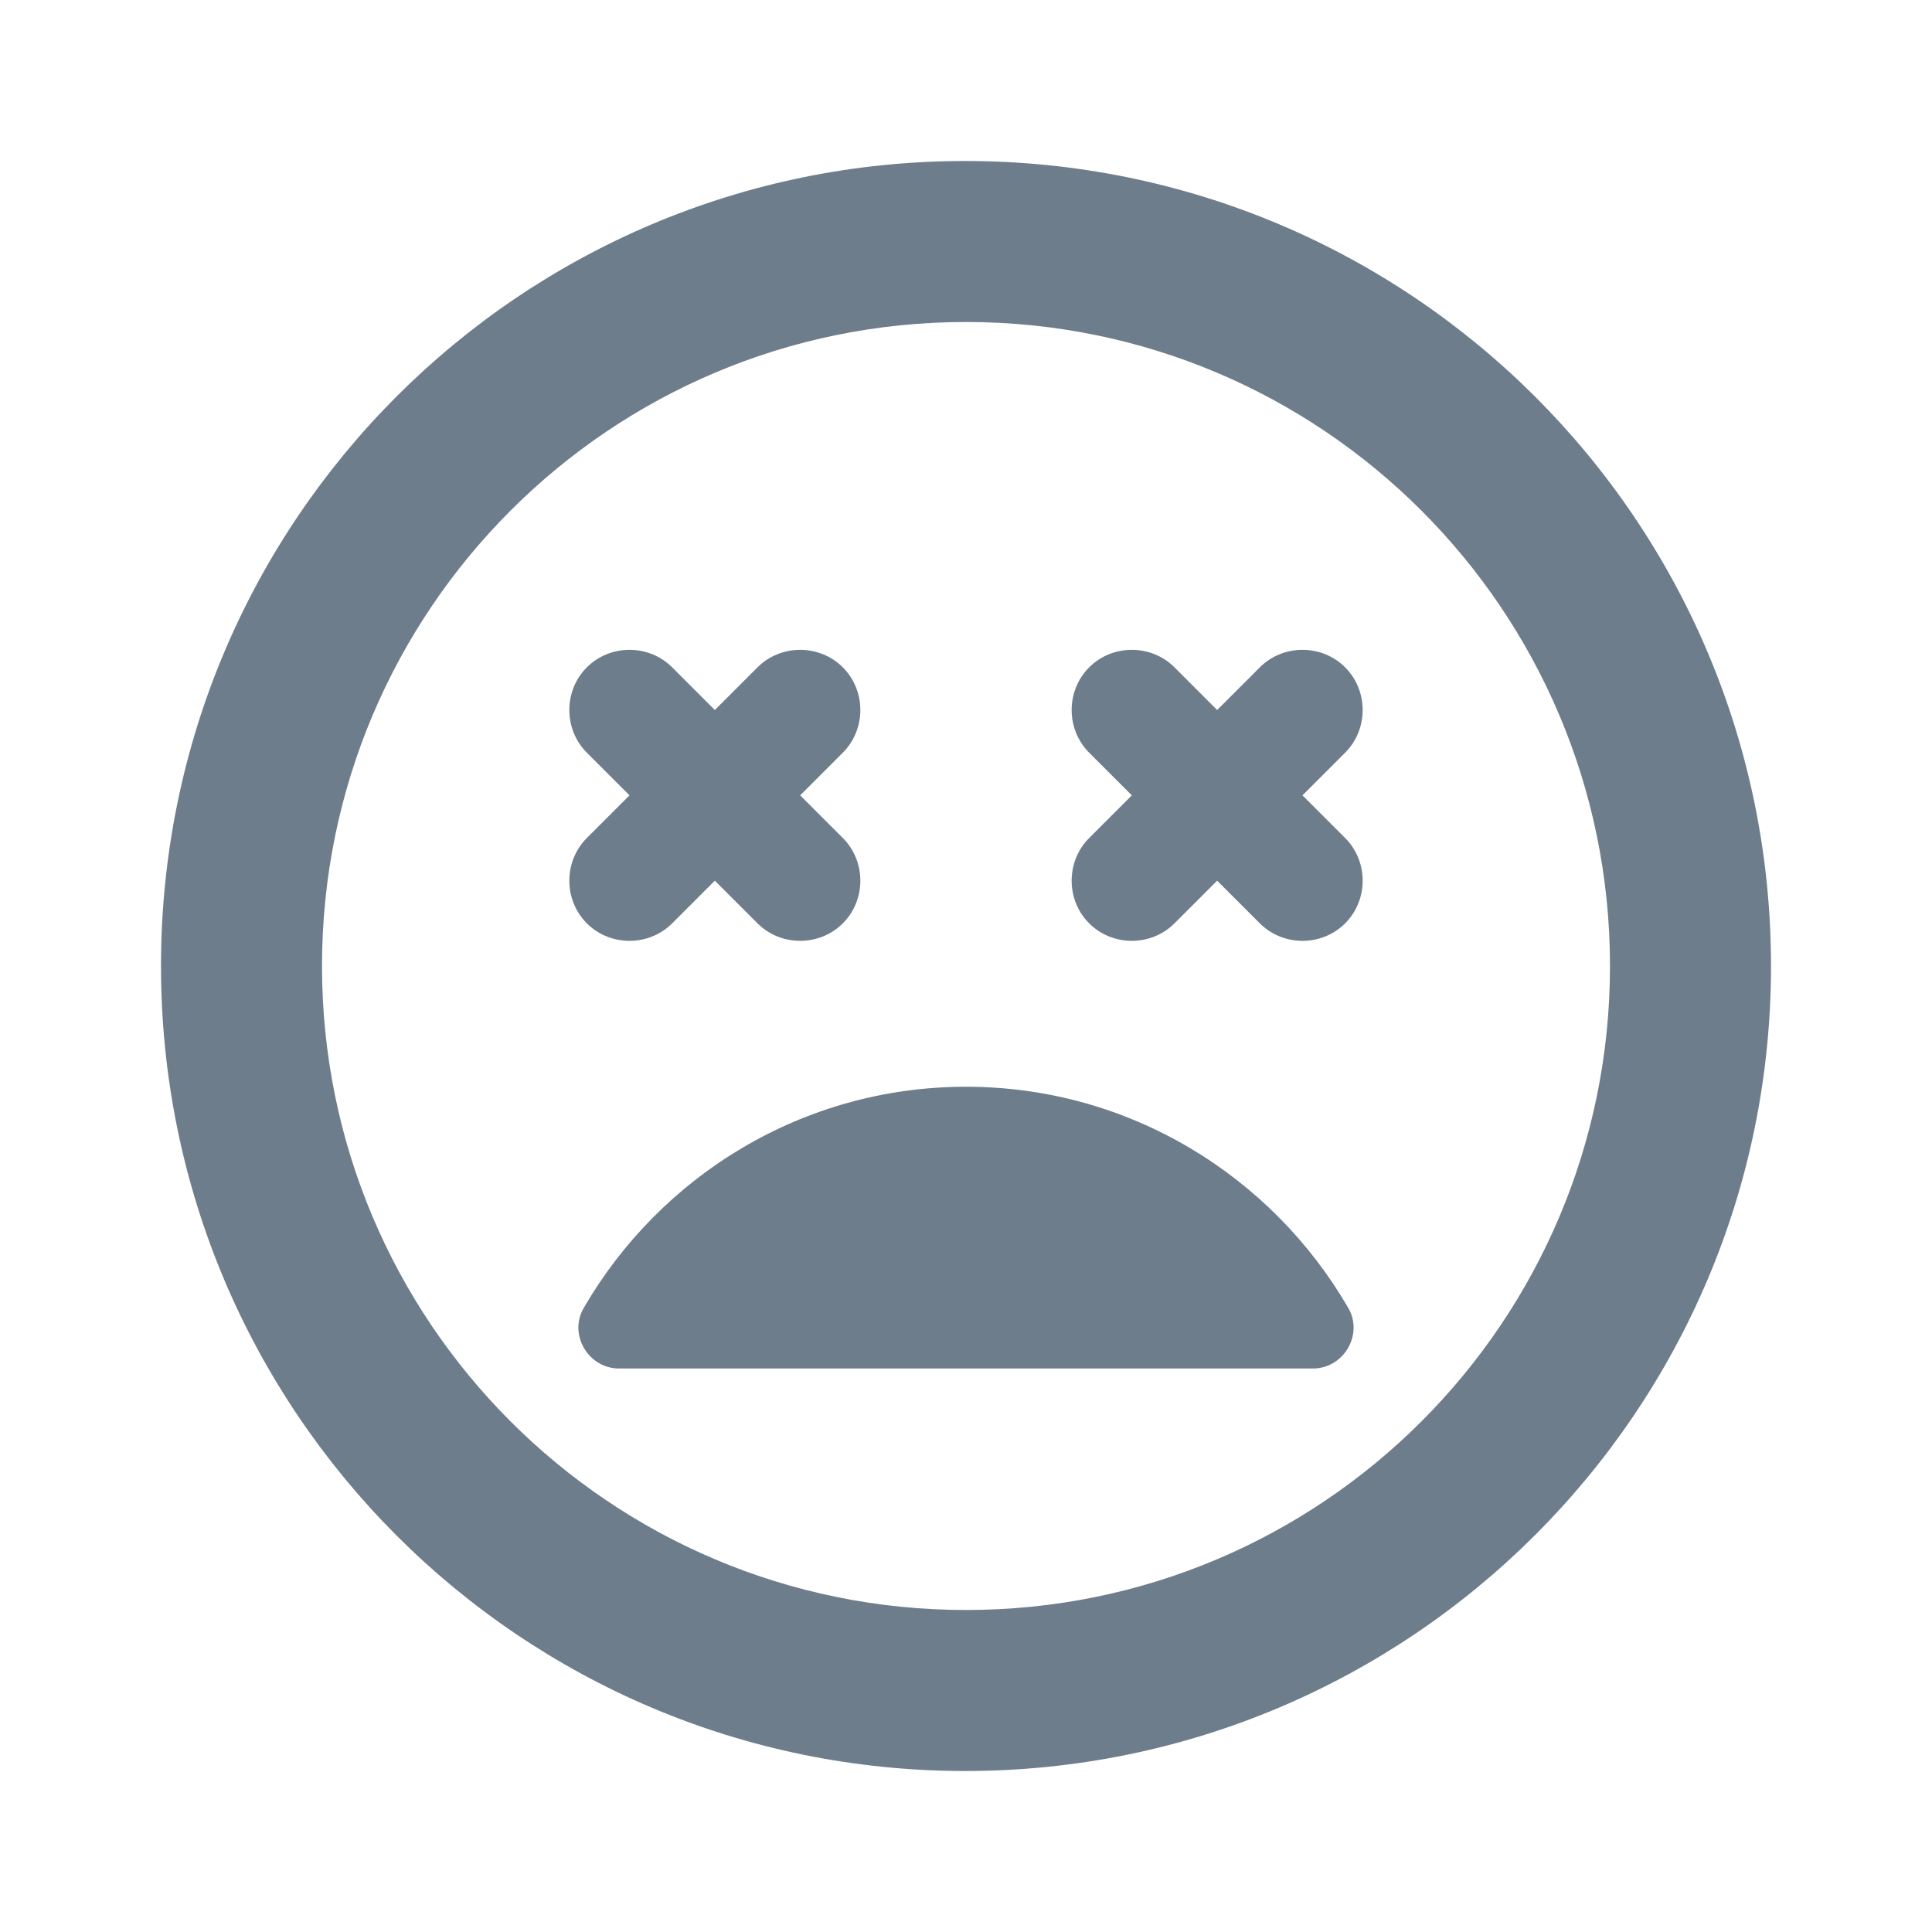 <svg width="24" height="24" viewBox="0 0 24 24" fill="none" xmlns="http://www.w3.org/2000/svg">
<g id="icon/social/sentiment_very_dissatisfied_24px">
<path id="icon/social/sentiment_very_dissatisfied_24px_2" fill-rule="evenodd" clip-rule="evenodd" d="M2 12C2 6.47 6.47 2 11.99 2C17.52 2 22 6.47 22 12C22 17.53 17.51 22 11.99 22C6.47 22 2 17.53 2 12ZM8.35 11.47L8.88 10.94L9.41 11.47C9.7 11.76 10.18 11.76 10.47 11.47C10.76 11.18 10.76 10.7 10.47 10.41L9.94 9.88L10.47 9.35C10.76 9.06 10.76 8.58 10.47 8.29C10.18 8 9.7 8 9.41 8.29L8.88 8.82L8.35 8.29C8.06 8 7.58 8 7.29 8.29C7 8.58 7 9.06 7.29 9.35L7.82 9.88L7.29 10.41C7 10.7 7 11.18 7.29 11.47C7.58 11.76 8.06 11.76 8.35 11.47ZM12 13.5C9.97 13.5 8.2 14.61 7.25 16.25C7.06 16.58 7.31 17 7.69 17H16.31C16.69 17 16.94 16.58 16.75 16.25C15.8 14.61 14.03 13.5 12 13.5ZM12 20C7.58 20 4 16.42 4 12C4 7.58 7.58 4 12 4C16.42 4 20 7.58 20 12C20 16.42 16.42 20 12 20ZM15.12 8.82L15.65 8.29C15.94 8 16.42 8 16.71 8.29C17 8.58 17 9.06 16.71 9.35L16.18 9.88L16.71 10.41C17 10.7 17 11.18 16.71 11.47C16.42 11.76 15.94 11.76 15.65 11.47L15.12 10.94L14.59 11.47C14.3 11.76 13.82 11.76 13.53 11.47C13.24 11.18 13.24 10.7 13.53 10.41L14.06 9.88L13.53 9.35C13.24 9.06 13.24 8.58 13.53 8.29C13.82 8 14.3 8 14.59 8.29L15.12 8.82Z" fill="#6D7D8B"/>
</g>
</svg>
